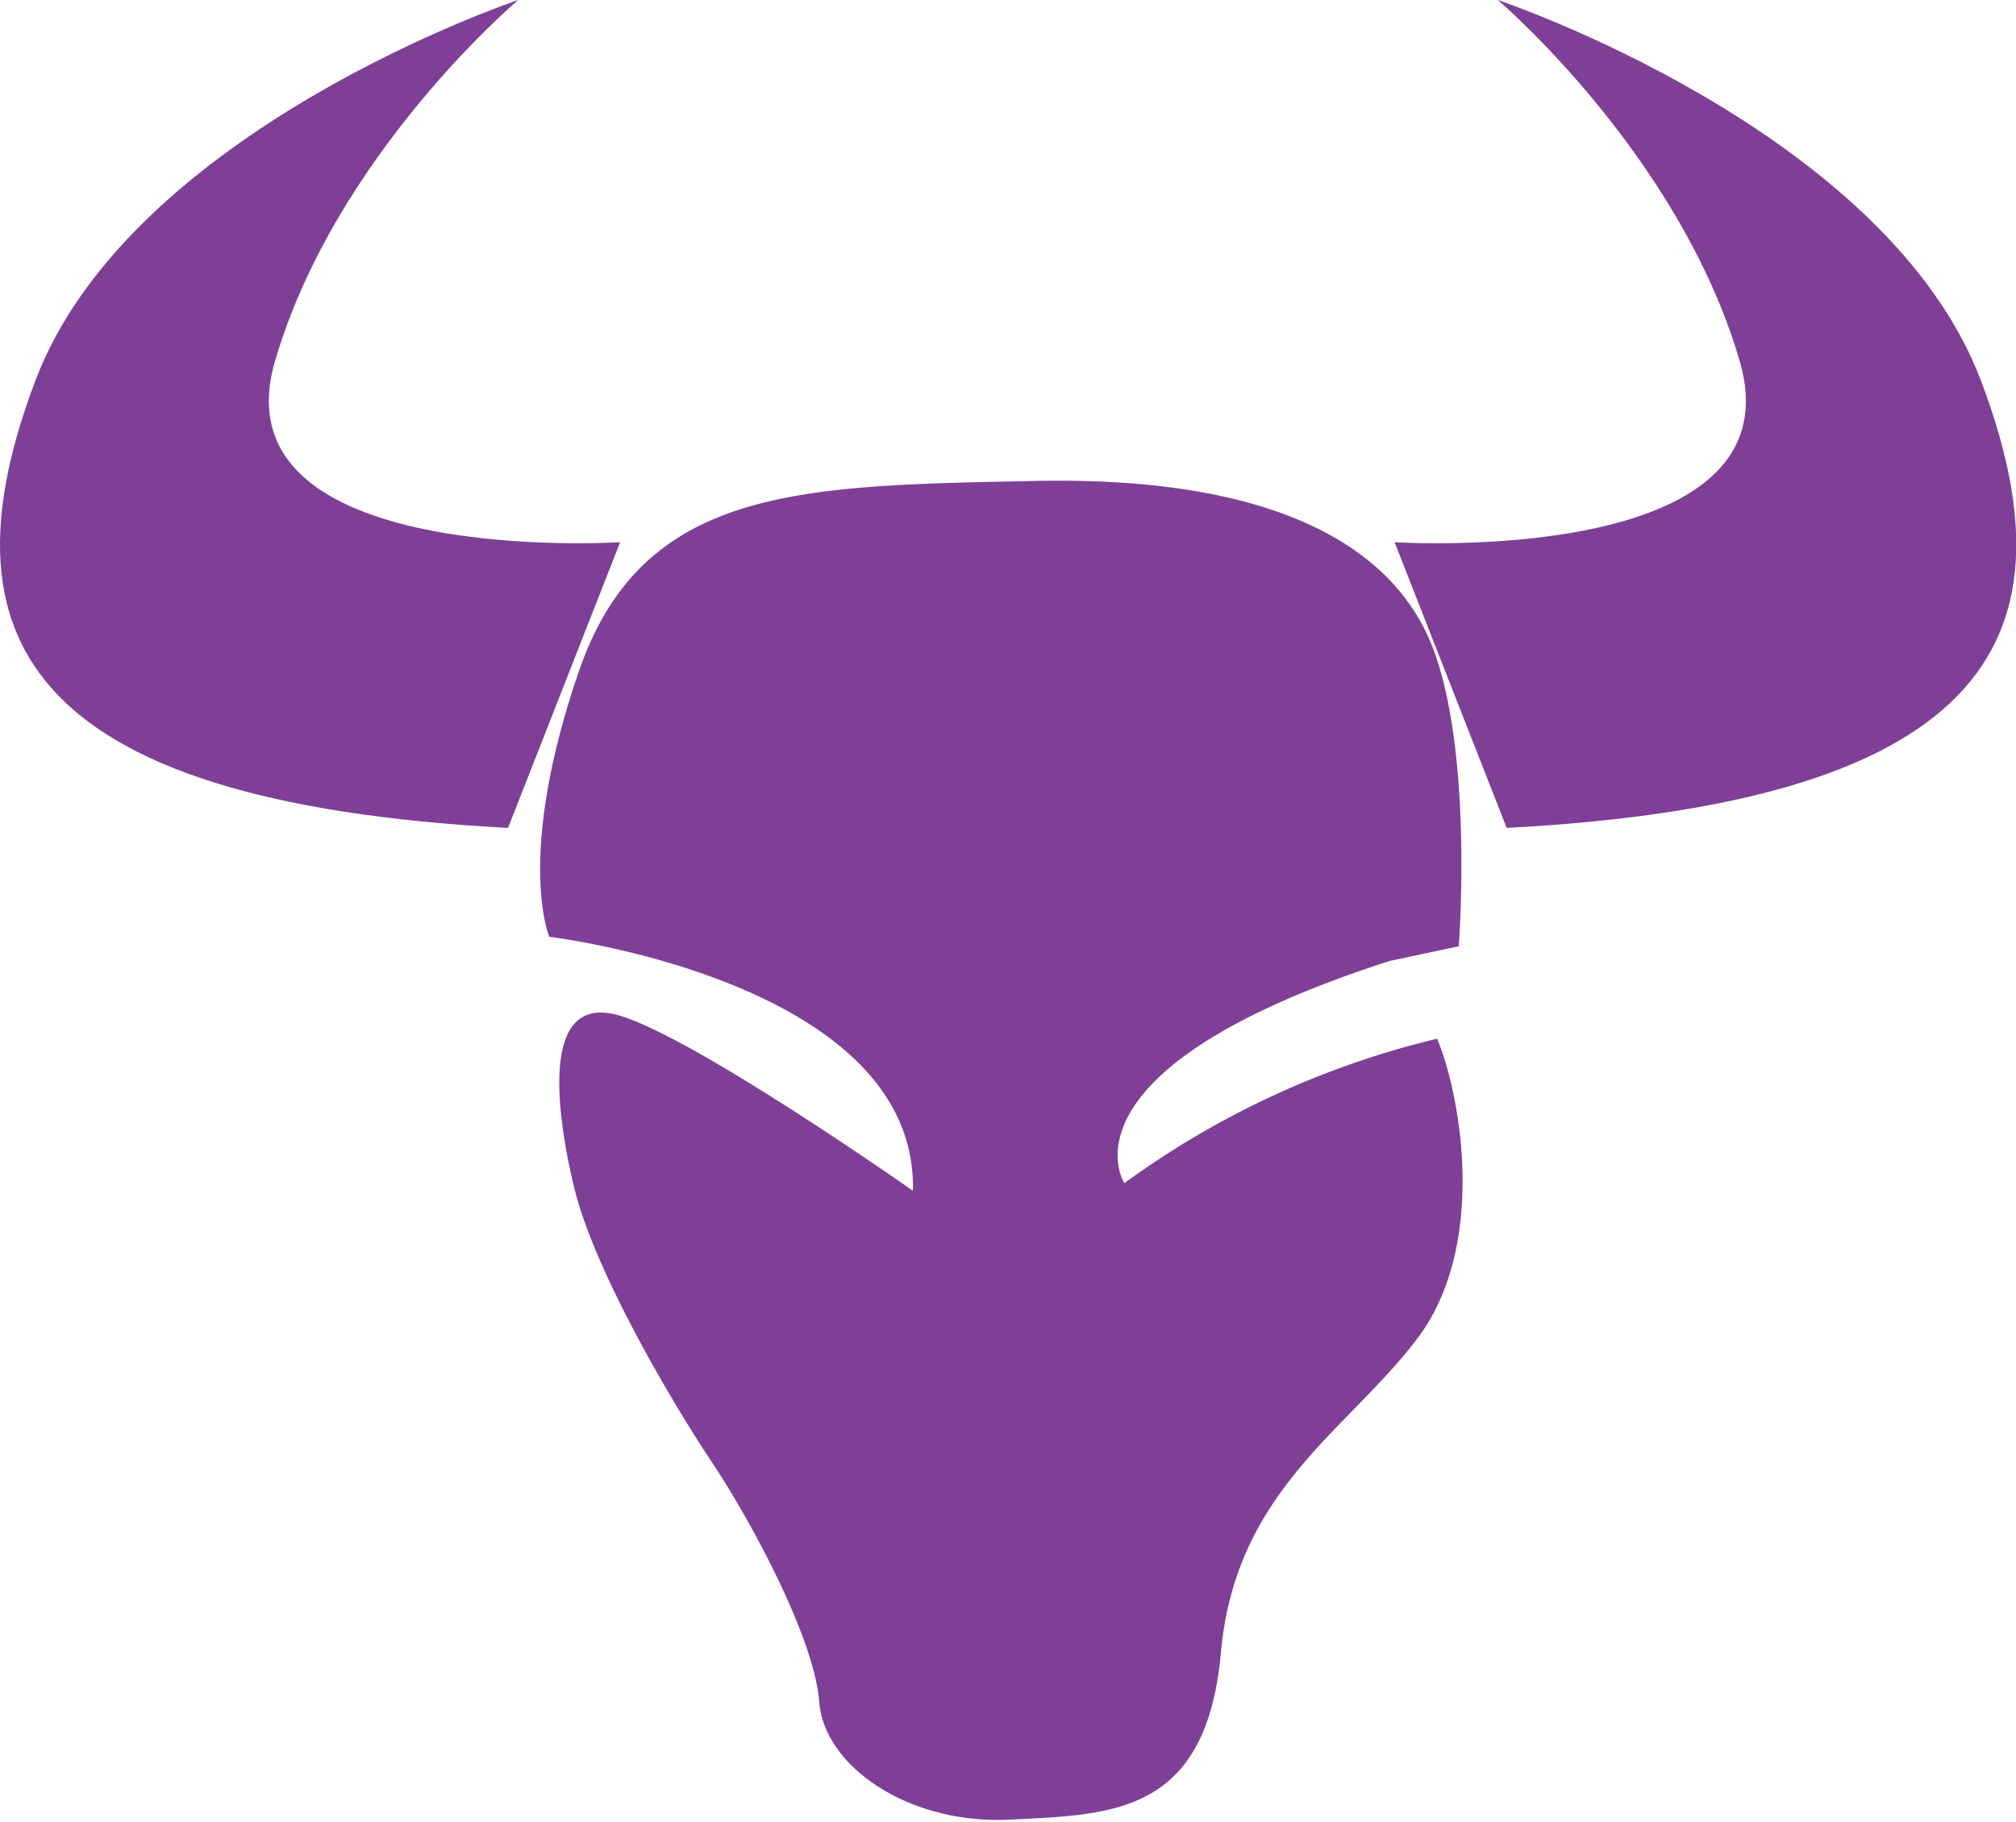 <svg xmlns="http://www.w3.org/2000/svg" viewBox="0 0 63.49 57.4"><defs><style>.\30 e01f862-387a-498a-b25f-46f20fd0f389{fill:#7f3f97;}</style></defs><title>bika</title><g id="1068dd1e-0441-490b-acbe-062da141a59e" data-name="Réteg 2"><g id="76d37286-f124-4da3-aa7c-fe01d344d0a0" data-name="Réteg 1"><path class="0e01f862-387a-498a-b25f-46f20fd0f389" d="M16,26.08l3.53-9s-12.77.82-10.87-5.7S16.32,0,16.32,0,4.1,4.08,1.11,12,.56,25.26,16,26.08Z"/><path class="0e01f862-387a-498a-b25f-46f20fd0f389" d="M47.45,26.08l-3.53-9s12.77.82,10.87-5.7S47.17,0,47.17,0,59.4,4.08,62.39,12,62.93,25.26,47.45,26.08Z"/><path class="0e01f862-387a-498a-b25f-46f20fd0f389" d="M35.41,37.27s-2.32-3.56,8.36-7l2.17-.46s.46-5.88-.77-9.28S40,15,32.62,15.15s-12.38.15-14.39,6-.93,8.36-.93,8.36,11.6,1.39,11.45,8c0,0-7.27-5.11-9.44-5.57s-1.86,2.79-1.24,5.42,3.09,6.81,4.33,8.67,3.25,5.57,3.4,7.58,2.79,3.87,6,3.71,6.19-.15,6.65-5.26,4-7,6.19-9.9,1.39-7.58.62-9.44A27.62,27.62,0,0,0,35.41,37.27Z"/></g></g></svg>